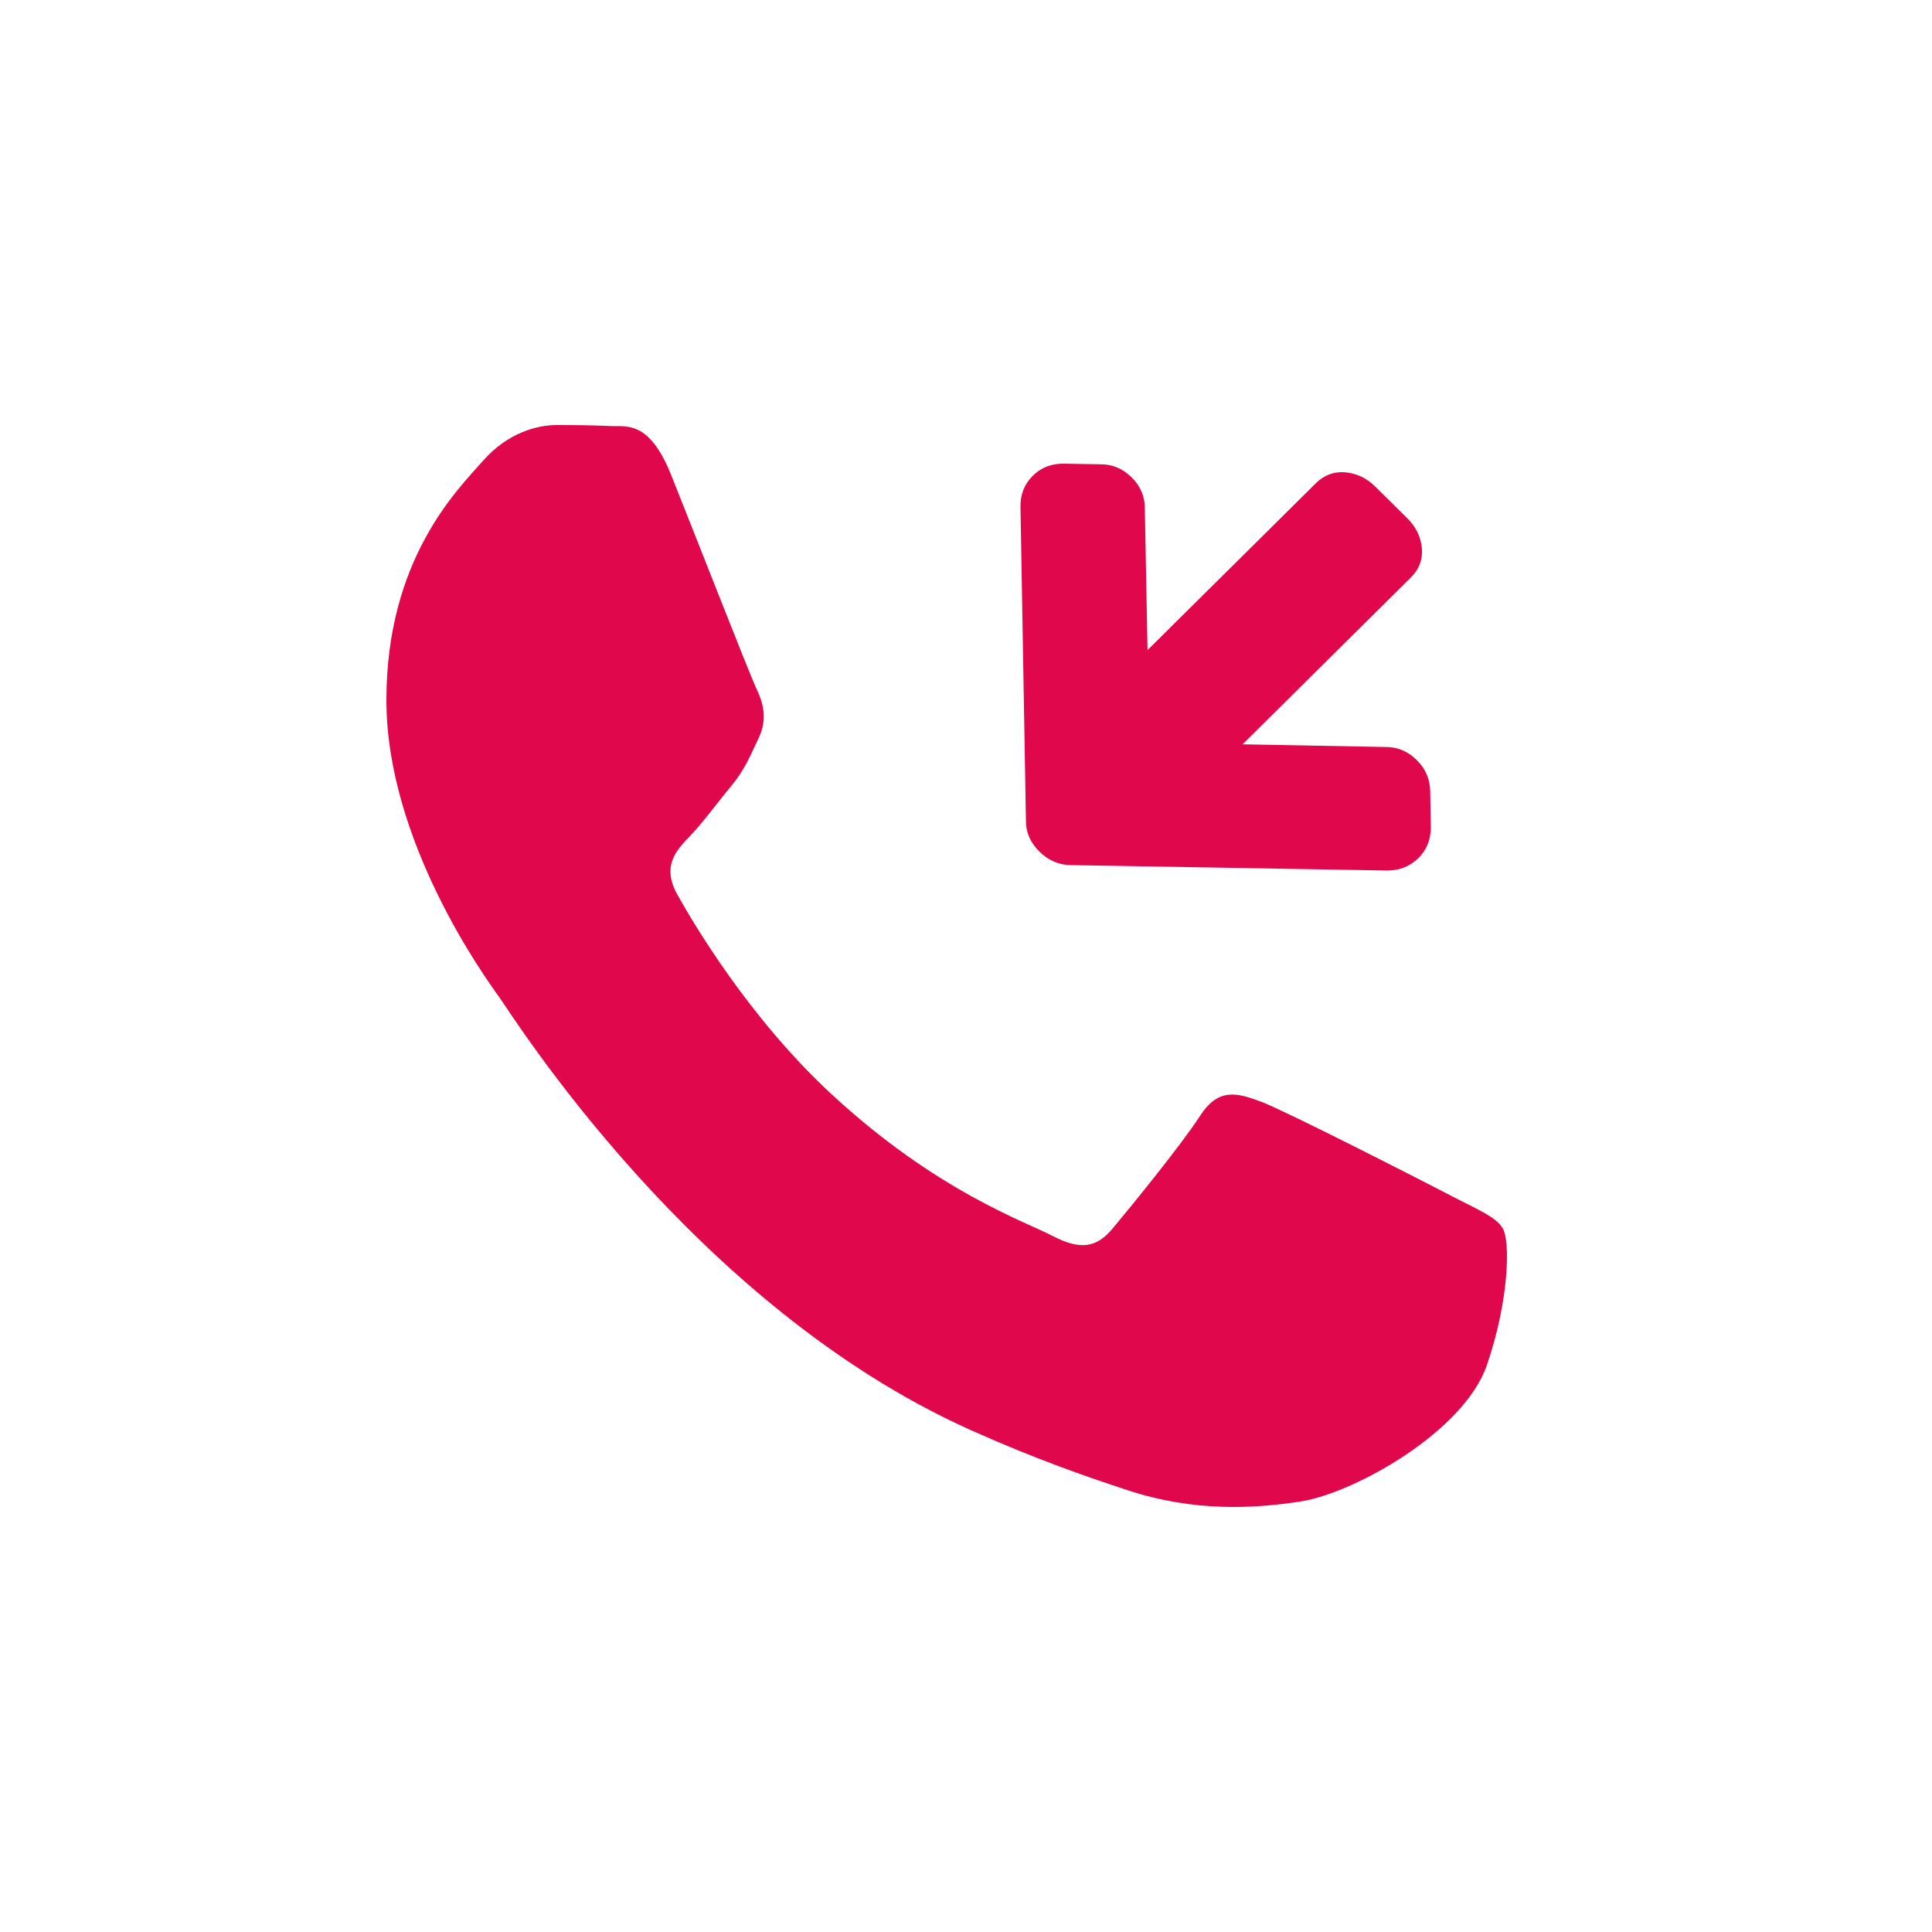 <svg width="50" height="50" viewBox="0 0 50 50" fill="none" xmlns="http://www.w3.org/2000/svg">
<path fill-rule="evenodd" clip-rule="evenodd" d="M37.53 30.933C36.815 30.561 33.306 28.768 32.653 28.518C32 28.271 31.525 28.148 31.047 28.893C30.571 29.632 29.205 31.305 28.79 31.799C28.372 32.296 27.957 32.356 27.243 31.987C26.53 31.612 24.23 30.831 21.504 28.303C19.384 26.335 17.951 23.906 17.535 23.162C17.12 22.42 17.489 22.018 17.847 21.648C18.169 21.316 18.56 20.782 18.918 20.349C19.276 19.915 19.394 19.605 19.631 19.108C19.872 18.614 19.751 18.182 19.571 17.81C19.394 17.438 17.967 13.784 17.372 12.299C16.793 10.853 16.205 11.05 15.768 11.025C15.35 11.005 14.874 11 14.399 11C13.924 11 13.15 11.185 12.497 11.929C11.842 12.671 10 14.466 10 18.12C10 21.77 12.555 25.299 12.913 25.796C13.271 26.291 17.943 33.787 25.102 37.001C26.806 37.765 28.134 38.222 29.169 38.562C30.879 39.129 32.435 39.049 33.664 38.857C35.033 38.645 37.886 37.061 38.481 35.328C39.074 33.595 39.074 32.109 38.897 31.799C38.719 31.49 38.243 31.305 37.528 30.933H37.53Z" fill="#E0074C"/>
<path d="M36.71 22.205C36.921 21.997 37.027 21.734 37.03 21.418L37.014 20.482C37.009 20.165 36.893 19.895 36.666 19.671C36.436 19.442 36.165 19.329 35.855 19.332L32.158 19.263L36.515 14.943C36.73 14.73 36.824 14.478 36.798 14.187C36.772 13.895 36.646 13.637 36.419 13.412L35.599 12.6C35.373 12.375 35.113 12.25 34.819 12.224C34.524 12.198 34.27 12.292 34.055 12.505L29.698 16.824L29.628 13.159C29.631 12.851 29.517 12.583 29.287 12.355C29.056 12.126 28.786 12.013 28.475 12.016L27.531 12C27.212 11.995 26.945 12.098 26.73 12.311C26.512 12.528 26.405 12.794 26.41 13.111L26.551 21.239C26.548 21.539 26.664 21.805 26.899 22.038C27.13 22.267 27.4 22.384 27.711 22.389L35.91 22.529C36.229 22.526 36.496 22.418 36.71 22.205Z" fill="#E0074C"/>
</svg>
